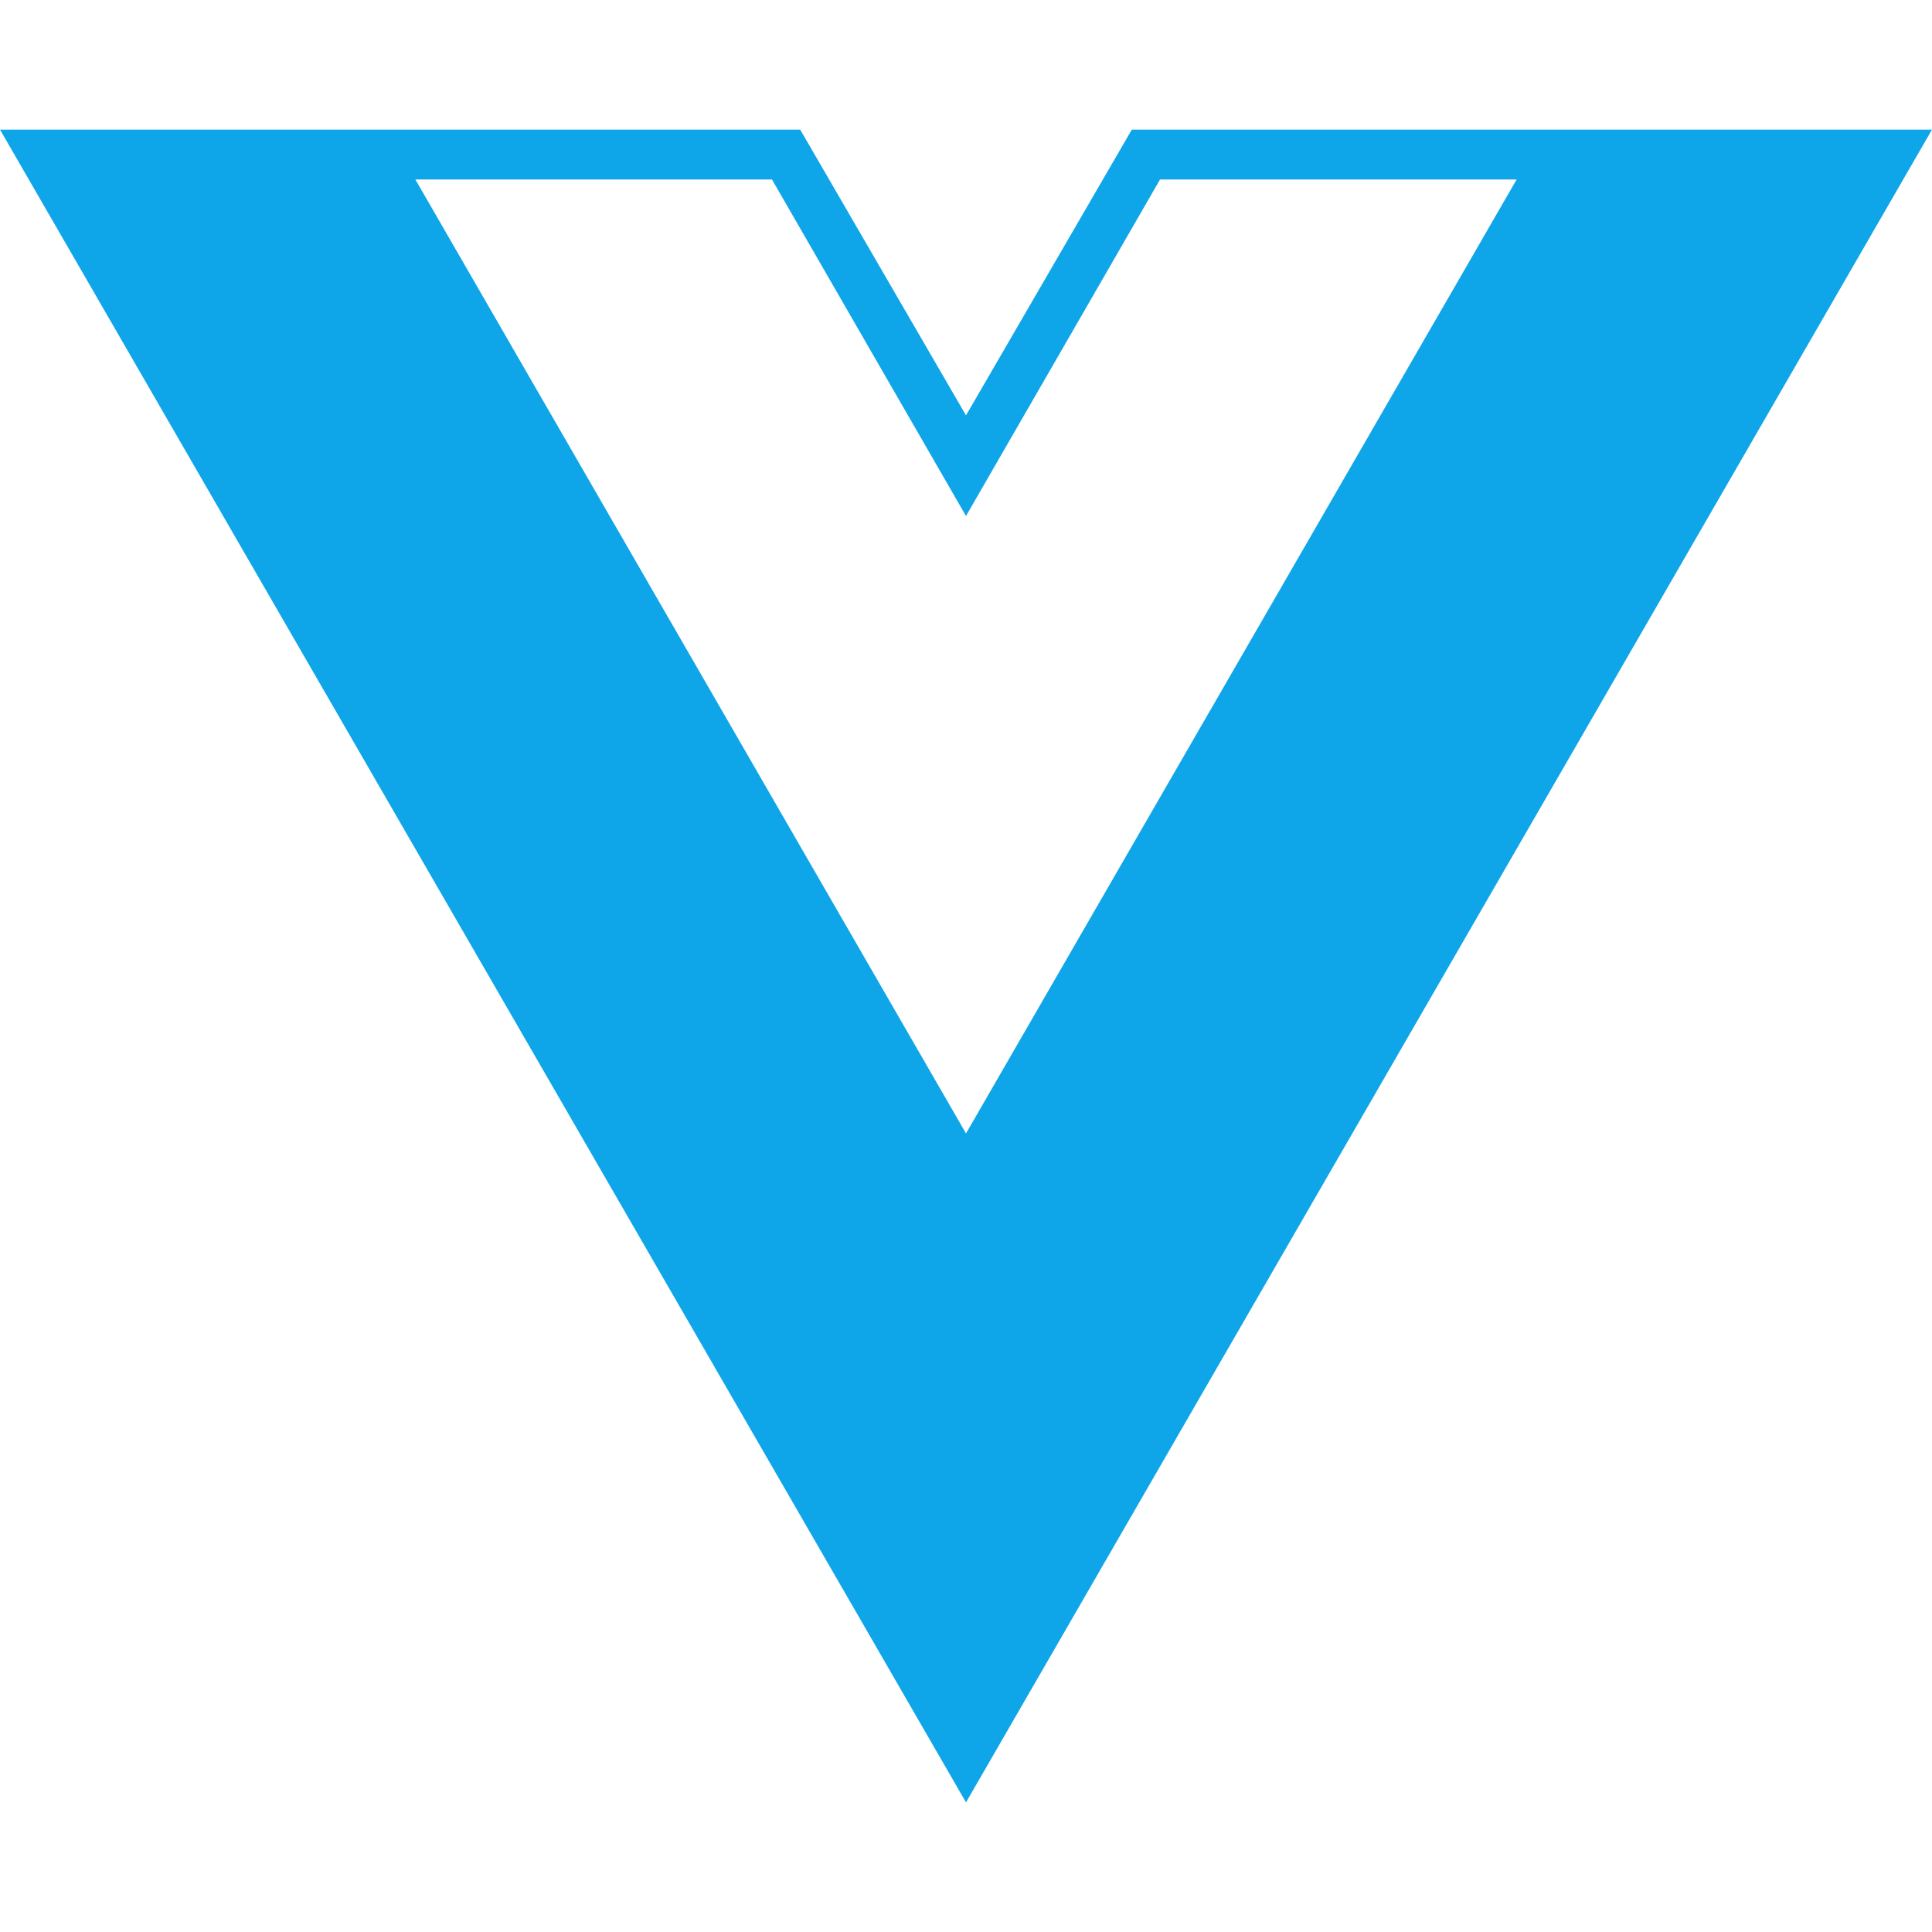 <svg width="24" height="24" viewBox="0 0 24 24" fill="none" xmlns="http://www.w3.org/2000/svg">
<path d="M24 1.61H14.06L12 5.16L9.94 1.61H0L12 22.39L24 1.61ZM12 14.08L5.16 2.23H9.59L12 6.41L14.41 2.23H18.84L12 14.08Z" fill="#0EA5E9"/>
</svg>
